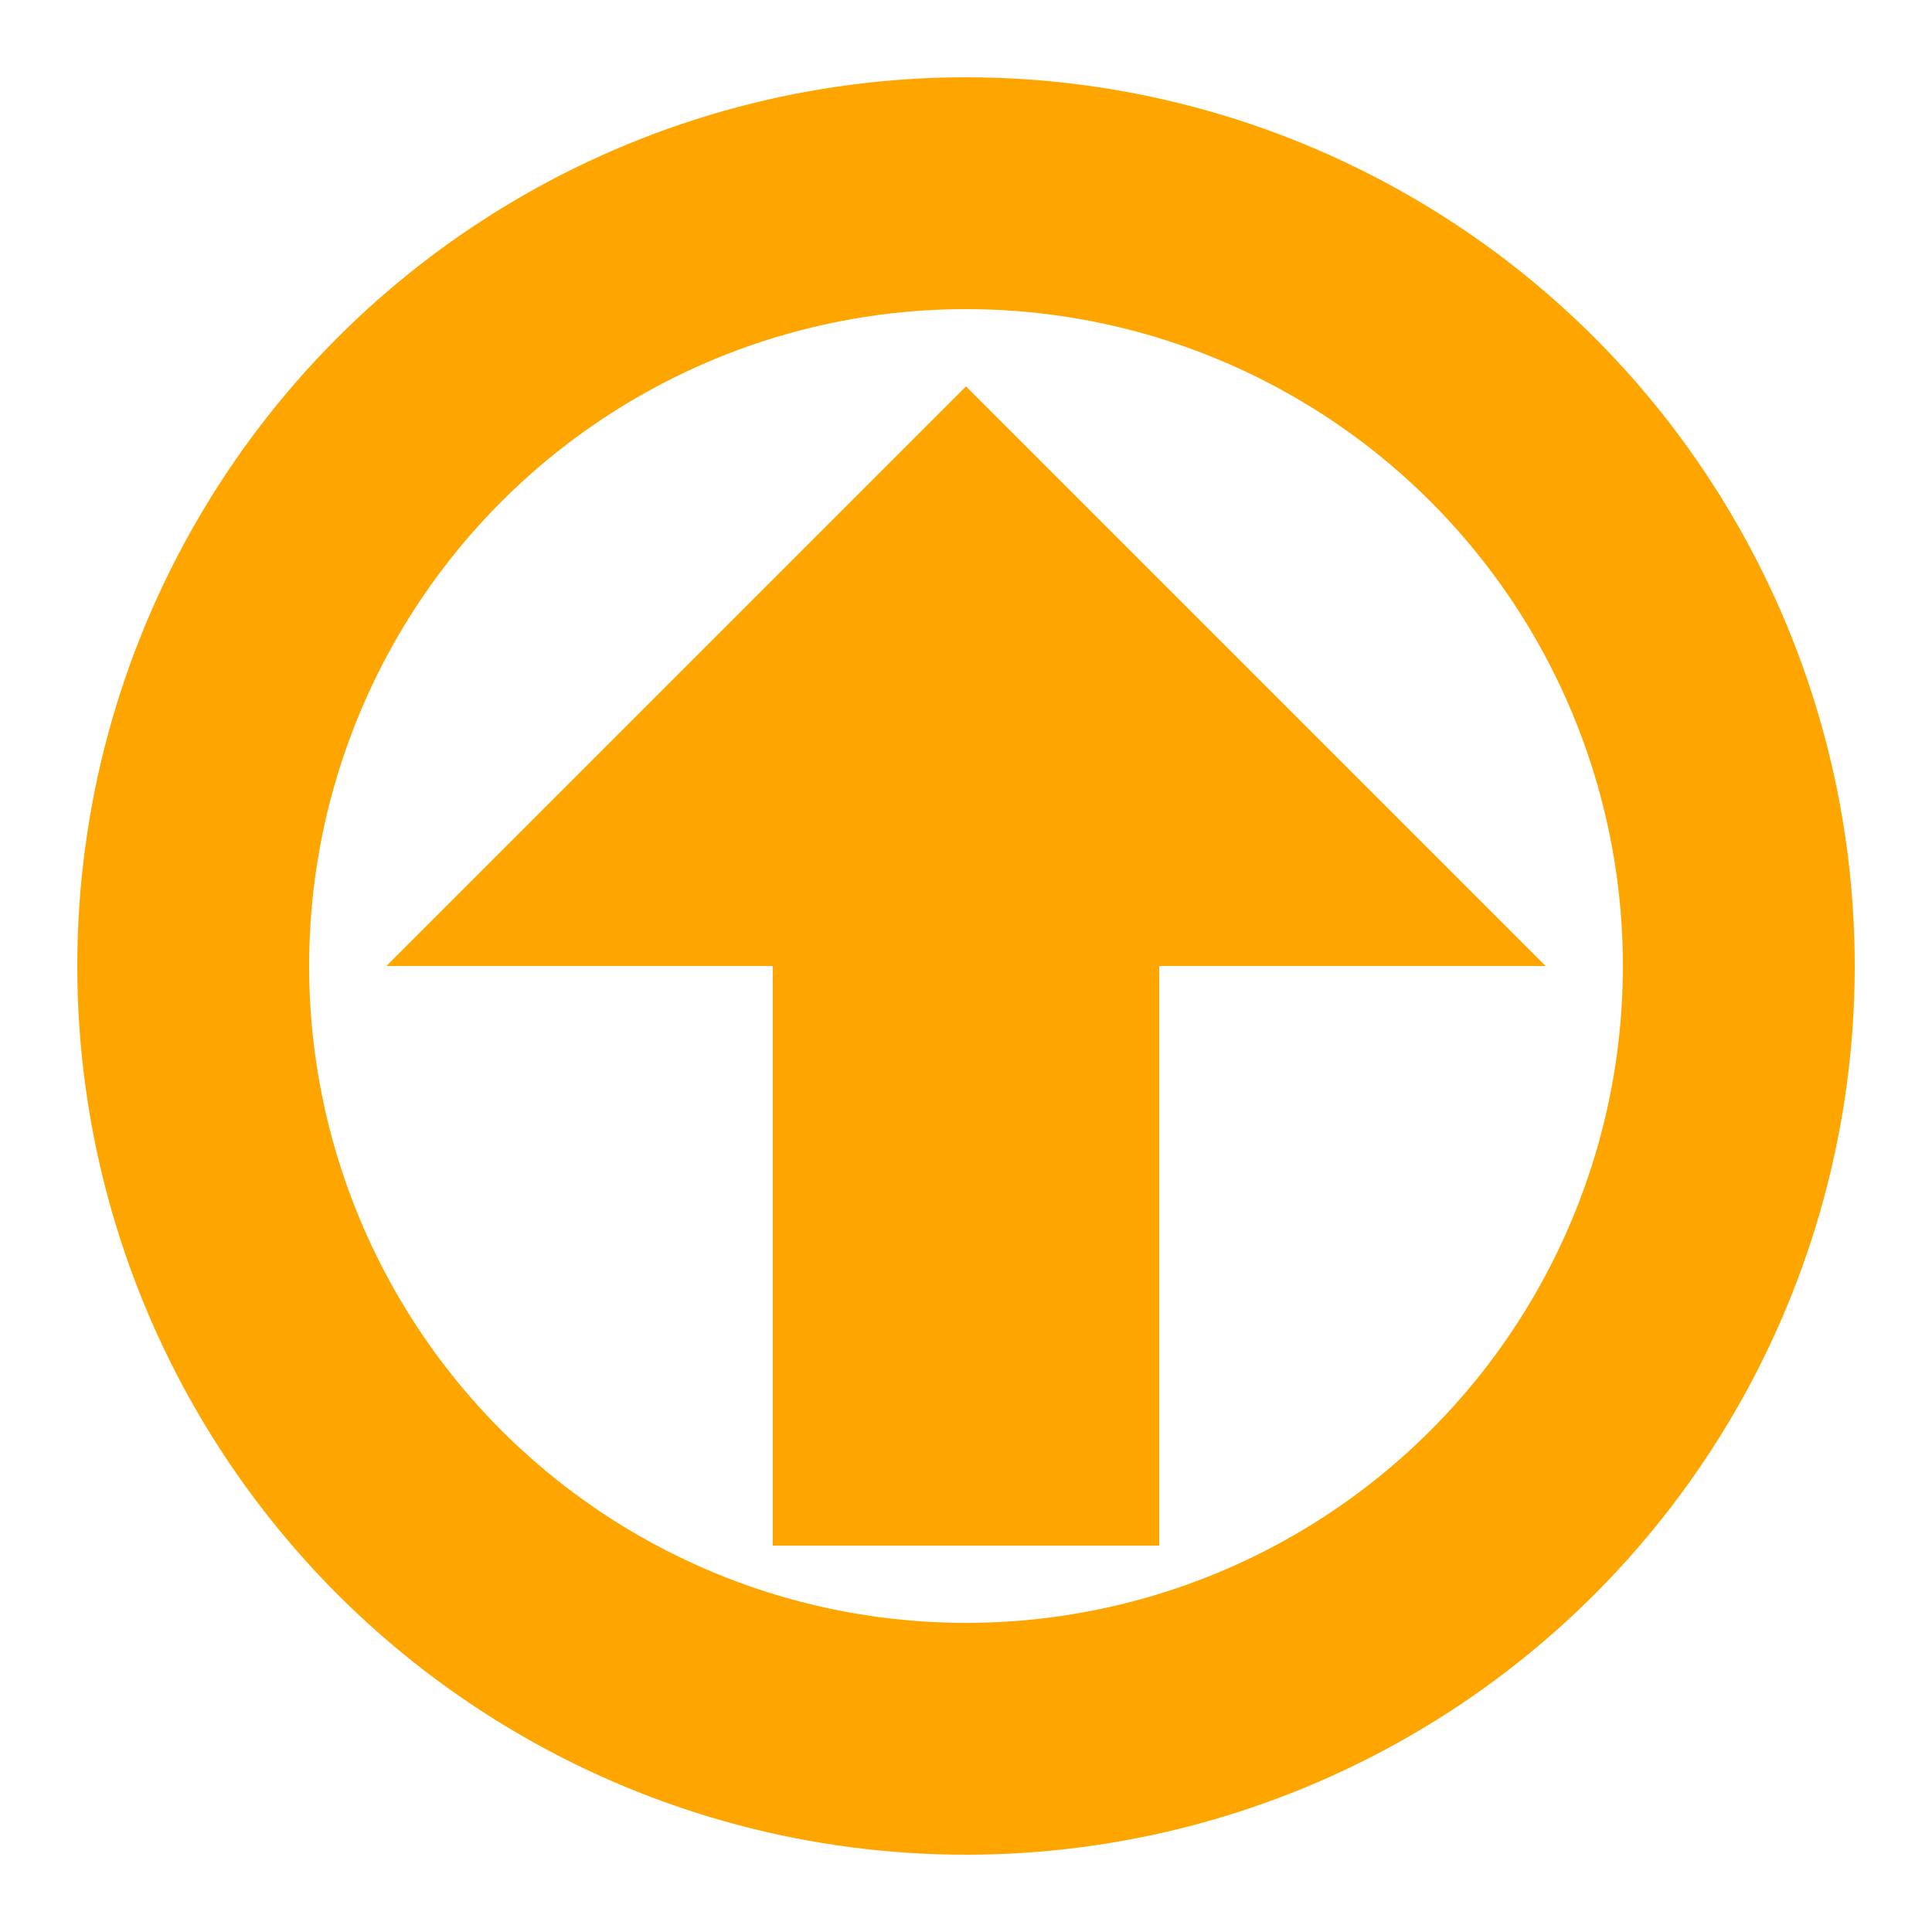 <svg height="250px" width="250px" xmlns="http://www.w3.org/2000/svg">
    <circle cx="125px" cy="125px" r="100" fill="none" stroke="orange" stroke-width="30px"/>
    <polygon points="125 50, 50 125, 100 125, 100 200, 150 200, 150 125, 200 125" fill="orange"></polygon>
</svg>